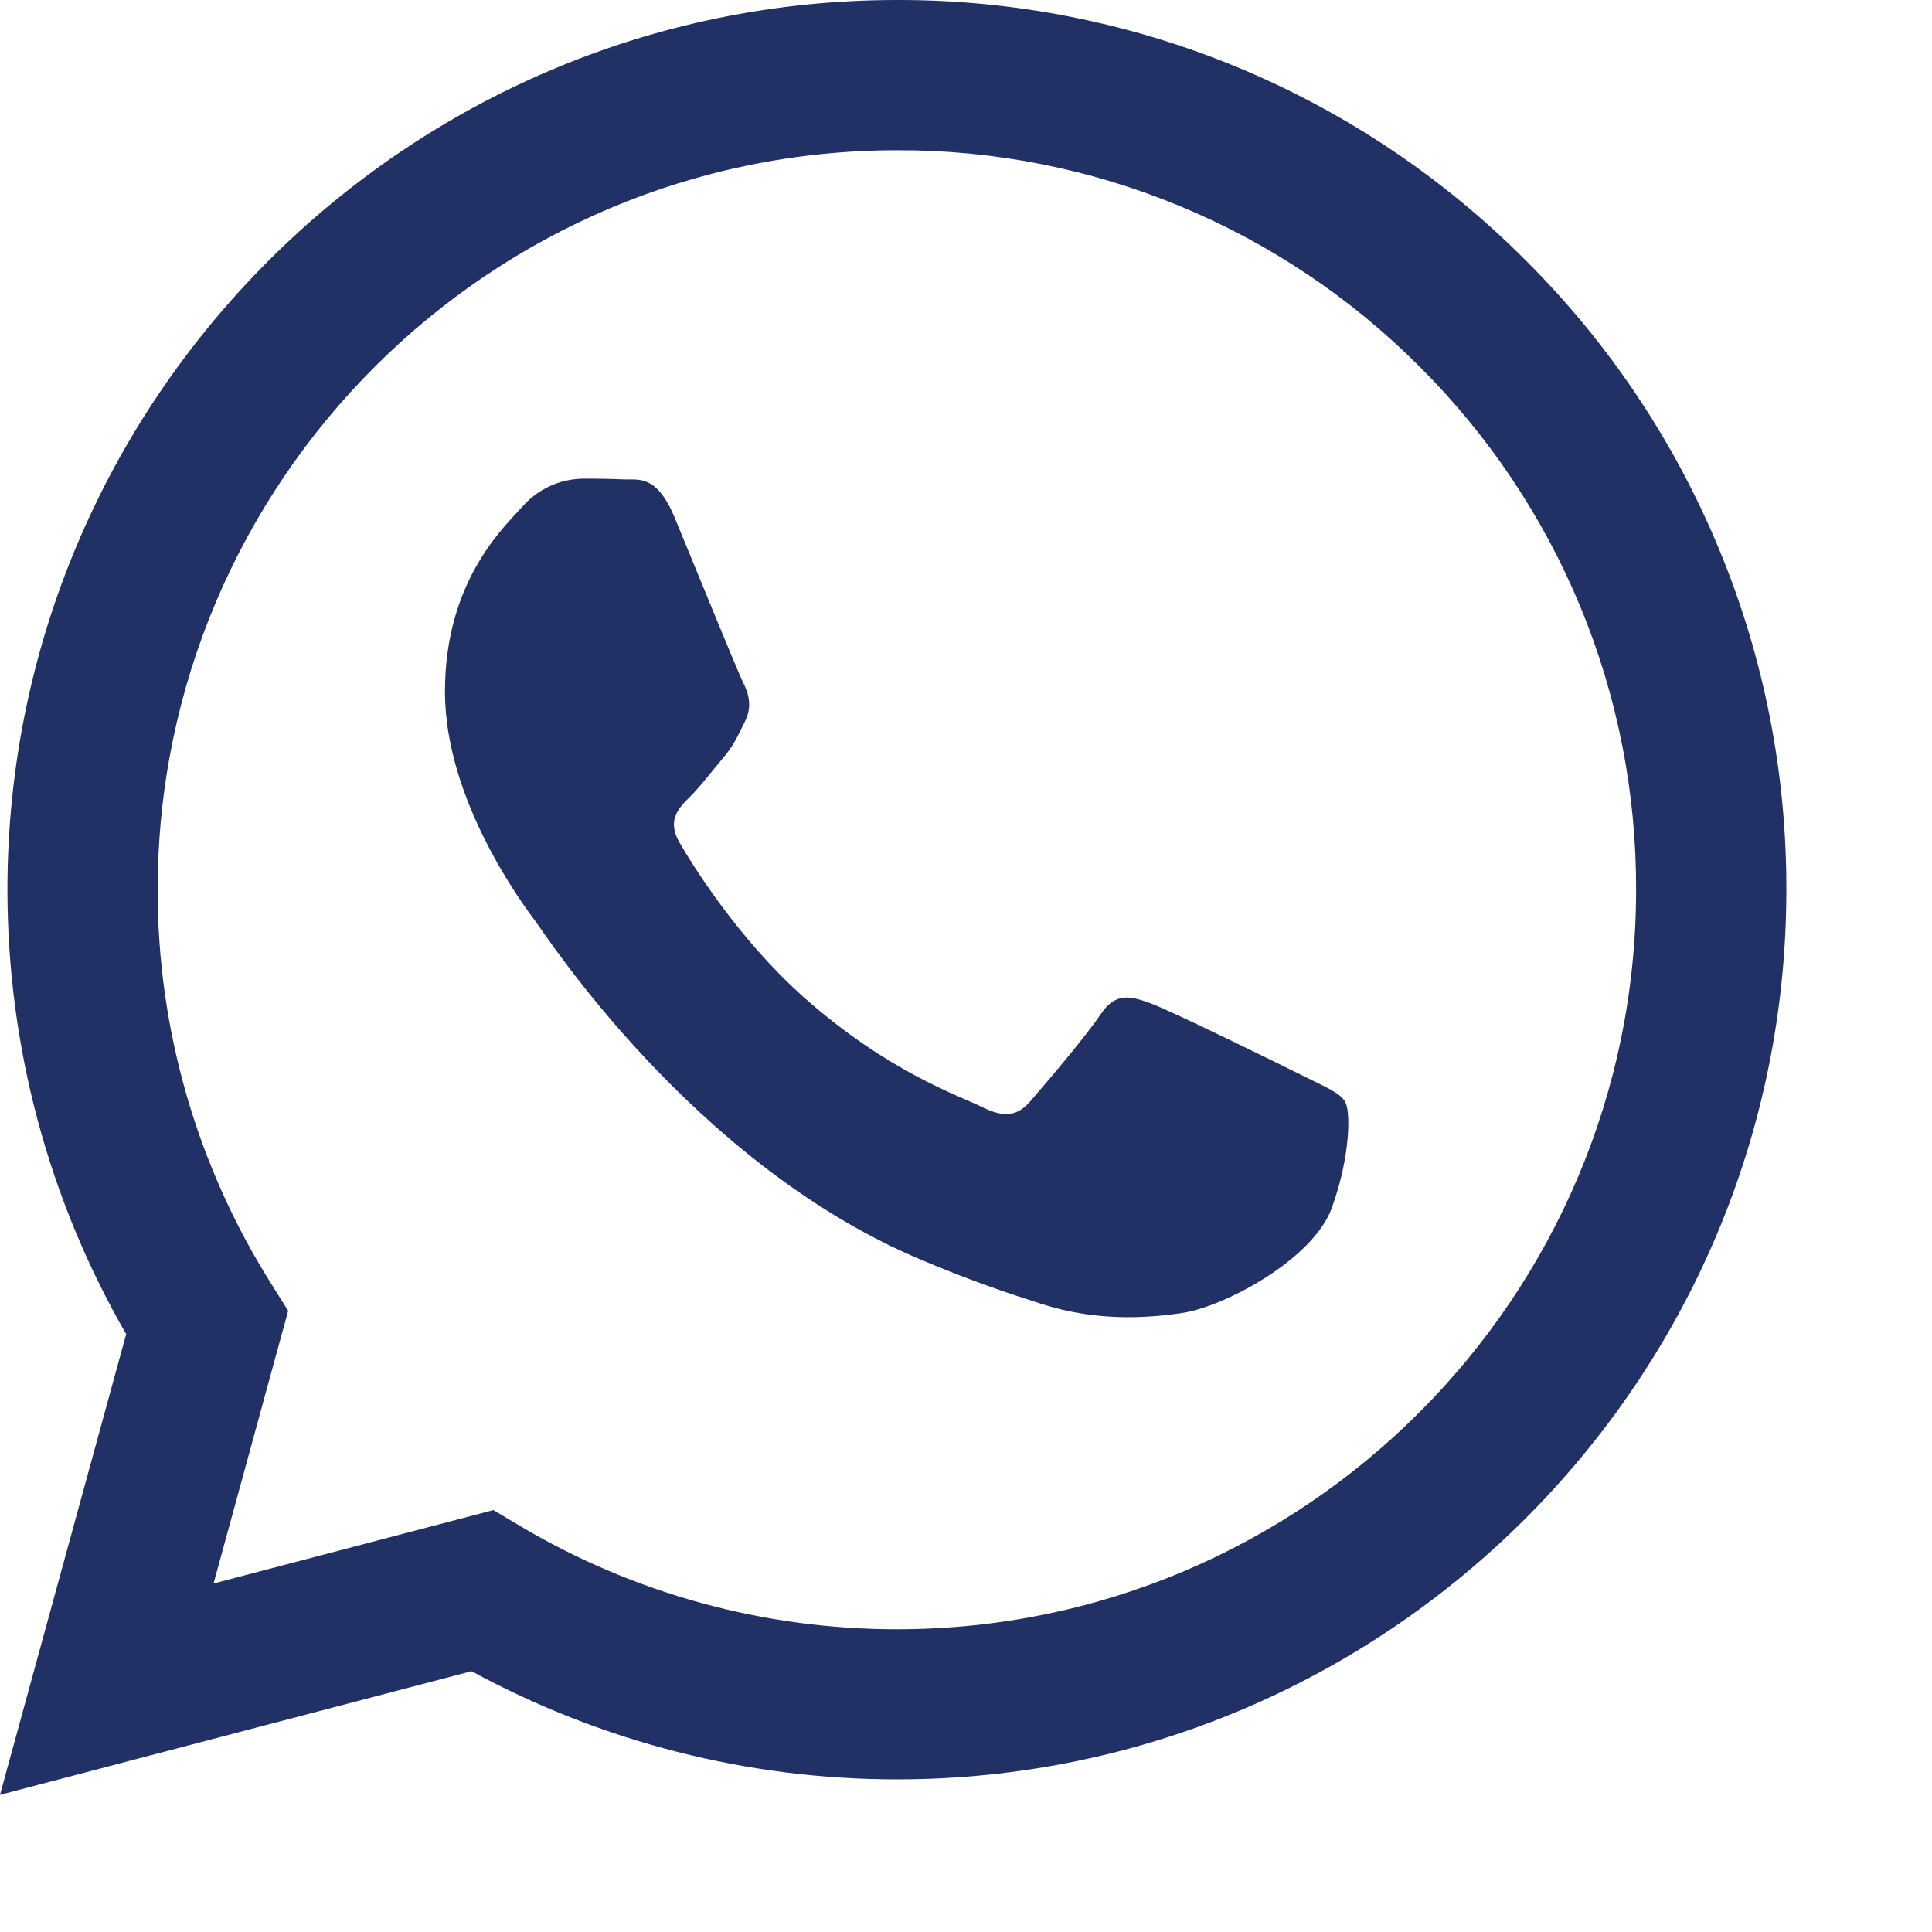 <svg width="13" height="13" viewBox="0 0 13 13" fill="none" xmlns="http://www.w3.org/2000/svg">
<path fill-rule="evenodd" clip-rule="evenodd" d="M10.269 1.755C9.714 1.197 9.055 0.755 8.328 0.453C7.601 0.152 6.822 -0.002 6.035 1.92061e-05C2.737 1.92061e-05 0.051 2.685 0.05 5.985C0.05 7.039 0.325 8.069 0.849 8.977L0 12.077L3.173 11.245C4.05 11.722 5.033 11.973 6.033 11.973H6.035C9.333 11.973 12.019 9.289 12.02 5.989C12.022 5.202 11.869 4.423 11.568 3.697C11.267 2.97 10.826 2.31 10.269 1.755ZM6.035 10.963H6.033C5.142 10.963 4.268 10.724 3.501 10.269L3.32 10.161L1.437 10.655L1.939 8.82L1.821 8.632C1.323 7.839 1.059 6.921 1.061 5.985C1.062 3.242 3.293 1.011 6.037 1.011C6.691 1.009 7.338 1.137 7.942 1.388C8.545 1.638 9.093 2.006 9.554 2.469C10.017 2.931 10.384 3.479 10.634 4.083C10.884 4.687 11.011 5.335 11.009 5.989C11.008 8.731 8.777 10.963 6.035 10.963ZM8.764 7.237C8.614 7.162 7.879 6.801 7.742 6.751C7.605 6.701 7.506 6.676 7.406 6.825C7.306 6.975 7.019 7.311 6.932 7.411C6.845 7.511 6.757 7.523 6.608 7.449C6.459 7.374 5.977 7.216 5.405 6.707C4.961 6.31 4.661 5.821 4.573 5.671C4.486 5.521 4.564 5.44 4.639 5.365C4.707 5.299 4.789 5.191 4.863 5.103C4.938 5.016 4.963 4.954 5.013 4.854C5.063 4.754 5.038 4.667 5 4.592C4.963 4.517 4.663 3.781 4.539 3.481C4.418 3.191 4.295 3.23 4.203 3.226C4.107 3.222 4.012 3.22 3.917 3.221C3.841 3.223 3.766 3.24 3.698 3.272C3.629 3.304 3.567 3.35 3.517 3.407C3.38 3.557 2.994 3.919 2.994 4.655C2.994 5.391 3.53 6.102 3.605 6.202C3.679 6.302 4.659 7.812 6.159 8.46C6.517 8.614 6.795 8.706 7.012 8.775C7.37 8.889 7.696 8.873 7.954 8.835C8.241 8.792 8.839 8.473 8.963 8.124C9.088 7.775 9.088 7.475 9.051 7.413C9.013 7.35 8.913 7.312 8.764 7.237Z" fill="#213065"/>
</svg>
